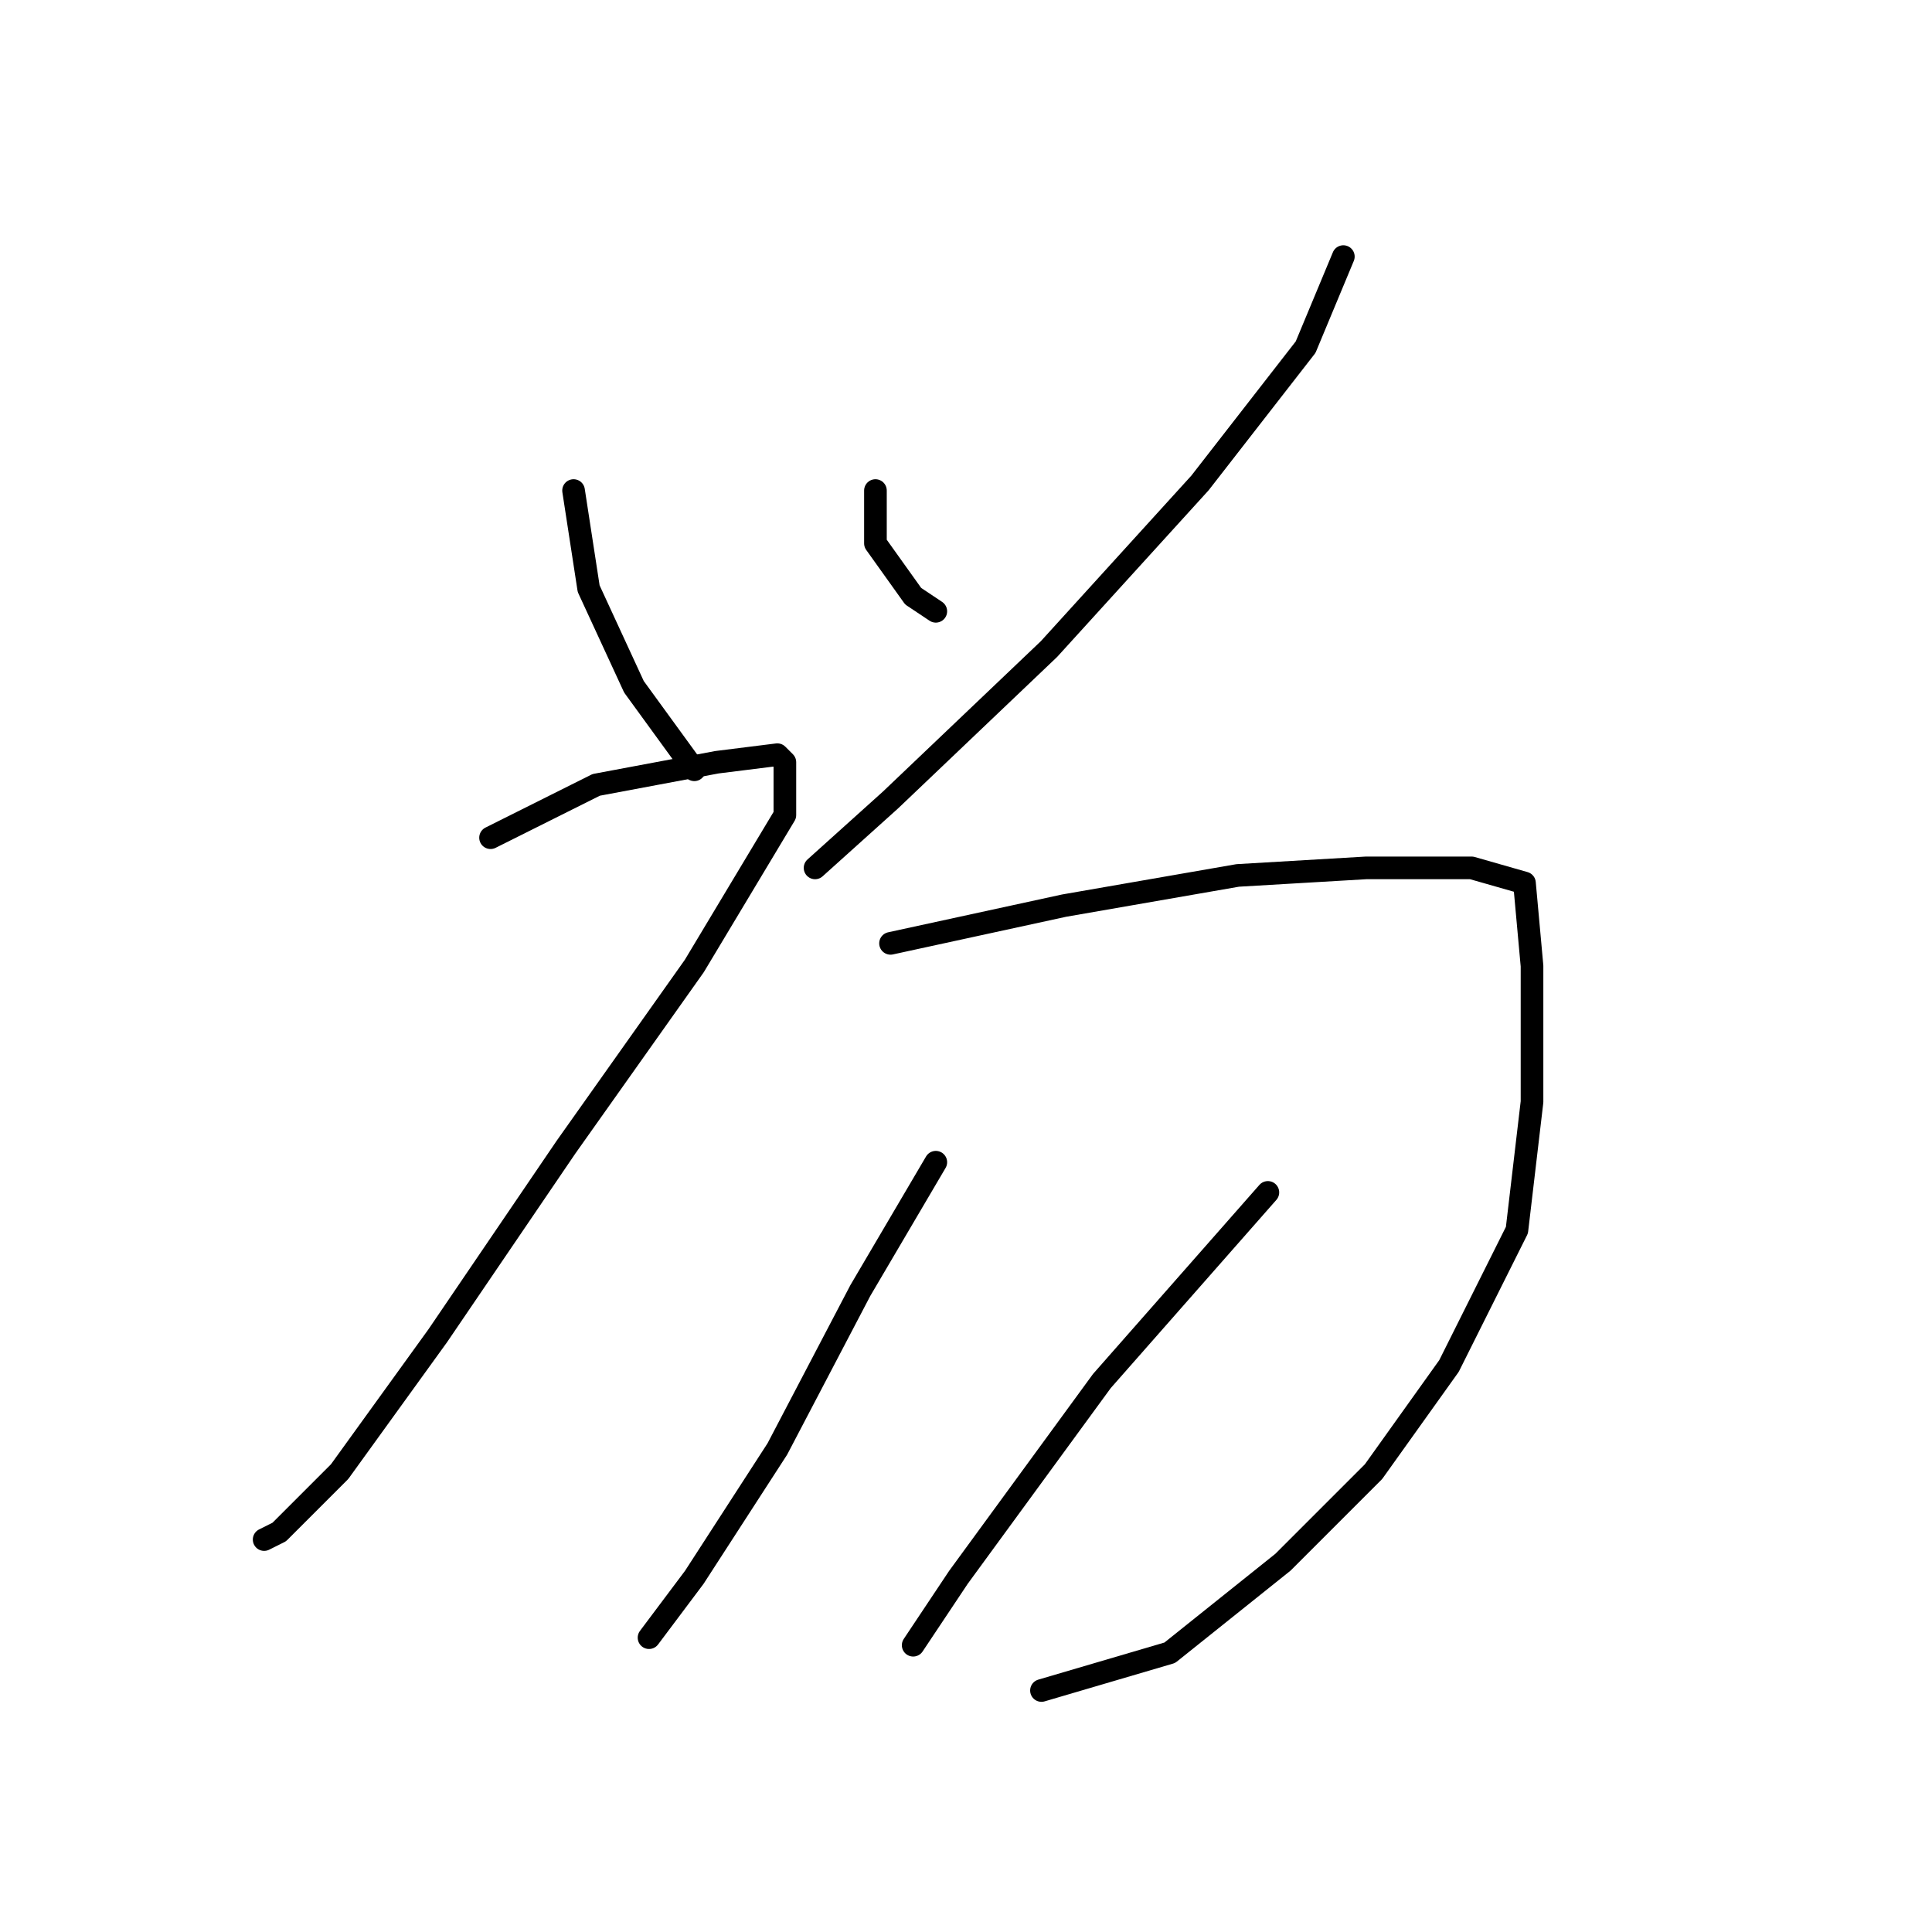 <?xml version="1.0" standalone="no"?>
    <svg width="256" height="256" xmlns="http://www.w3.org/2000/svg" version="1.1">
    <polyline stroke="black" stroke-width="3" stroke-linecap="round" fill="transparent" stroke-linejoin="round" points="76 65 78 78 84 91 92 102 92 102 " />
        <polyline stroke="black" stroke-width="3" stroke-linecap="round" fill="transparent" stroke-linejoin="round" points="116 65 116 72 121 79 124 81 124 81 " />
        <polyline stroke="black" stroke-width="3" stroke-linecap="round" fill="transparent" stroke-linejoin="round" points="178 34 173 46 159 64 139 86 118 106 108 115 108 115 " />
        <polyline stroke="black" stroke-width="3" stroke-linecap="round" fill="transparent" stroke-linejoin="round" points="65 111 79 104 95 101 103 100 104 101 104 108 92 128 75 152 58 177 45 195 37 203 35 204 35 204 " />
        <polyline stroke="black" stroke-width="3" stroke-linecap="round" fill="transparent" stroke-linejoin="round" points="118 125 141 120 164 116 181 115 195 115 202 117 203 128 203 146 201 163 192 181 182 195 170 207 155 219 138 224 138 224 " />
        <polyline stroke="black" stroke-width="3" stroke-linecap="round" fill="transparent" stroke-linejoin="round" points="124 154 114 171 103 192 92 209 86 217 86 217 " />
        <polyline stroke="black" stroke-width="3" stroke-linecap="round" fill="transparent" stroke-linejoin="round" points="168 158 146 183 127 209 121 218 121 218 " />
        </svg>